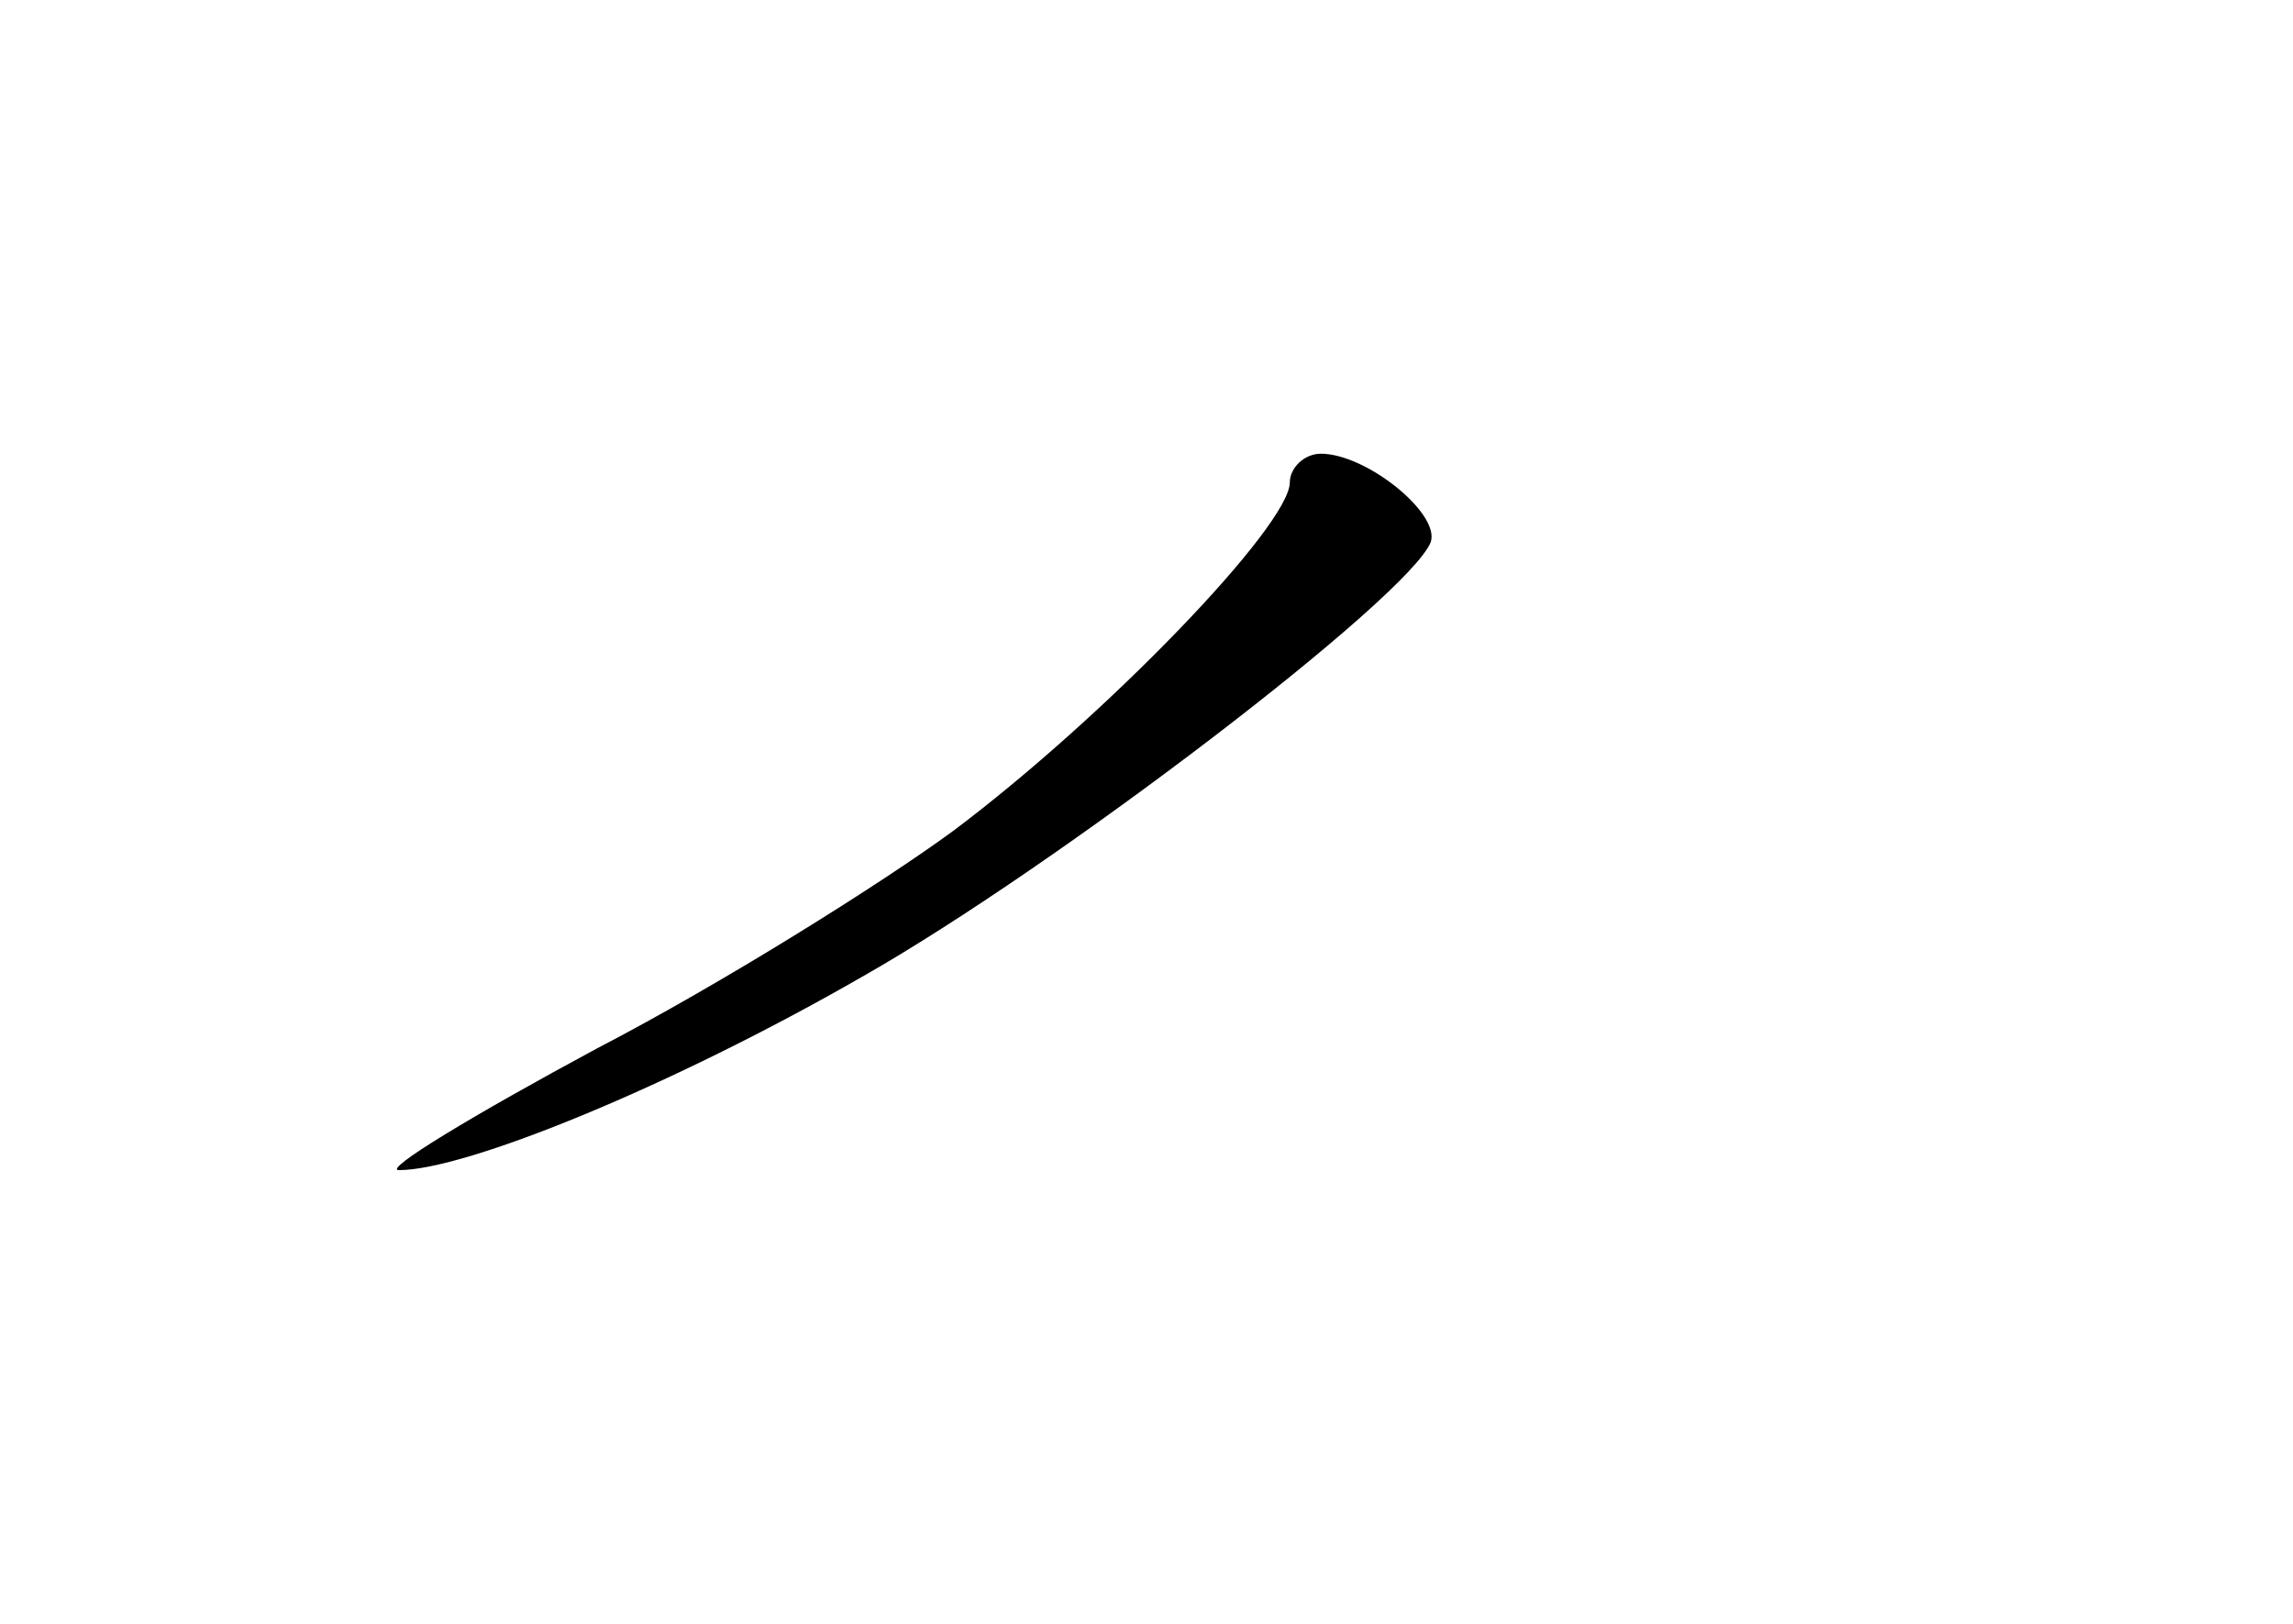 <?xml version="1.0" standalone="no"?>
<!DOCTYPE svg PUBLIC "-//W3C//DTD SVG 20010904//EN"
 "http://www.w3.org/TR/2001/REC-SVG-20010904/DTD/svg10.dtd">
<svg version="1.0" xmlns="http://www.w3.org/2000/svg"
 width="96pt" height="68pt" viewBox="0 0 96 68"
 preserveAspectRatio="xMidYMid meet">
<g transform="translate(0,68) scale(0.1,-0.1)"
fill="#000000" stroke="none">
<path d="M540 478 c0 -18 -77 -98 -141 -146 -30 -22 -97 -64 -149 -91 -52 -28
-90 -51 -83 -51 28 0 114 35 194 81 81 46 229 159 238 182 4 12 -27 37 -46 37
-7 0 -13 -6 -13 -12z"/>
</g>
</svg>
